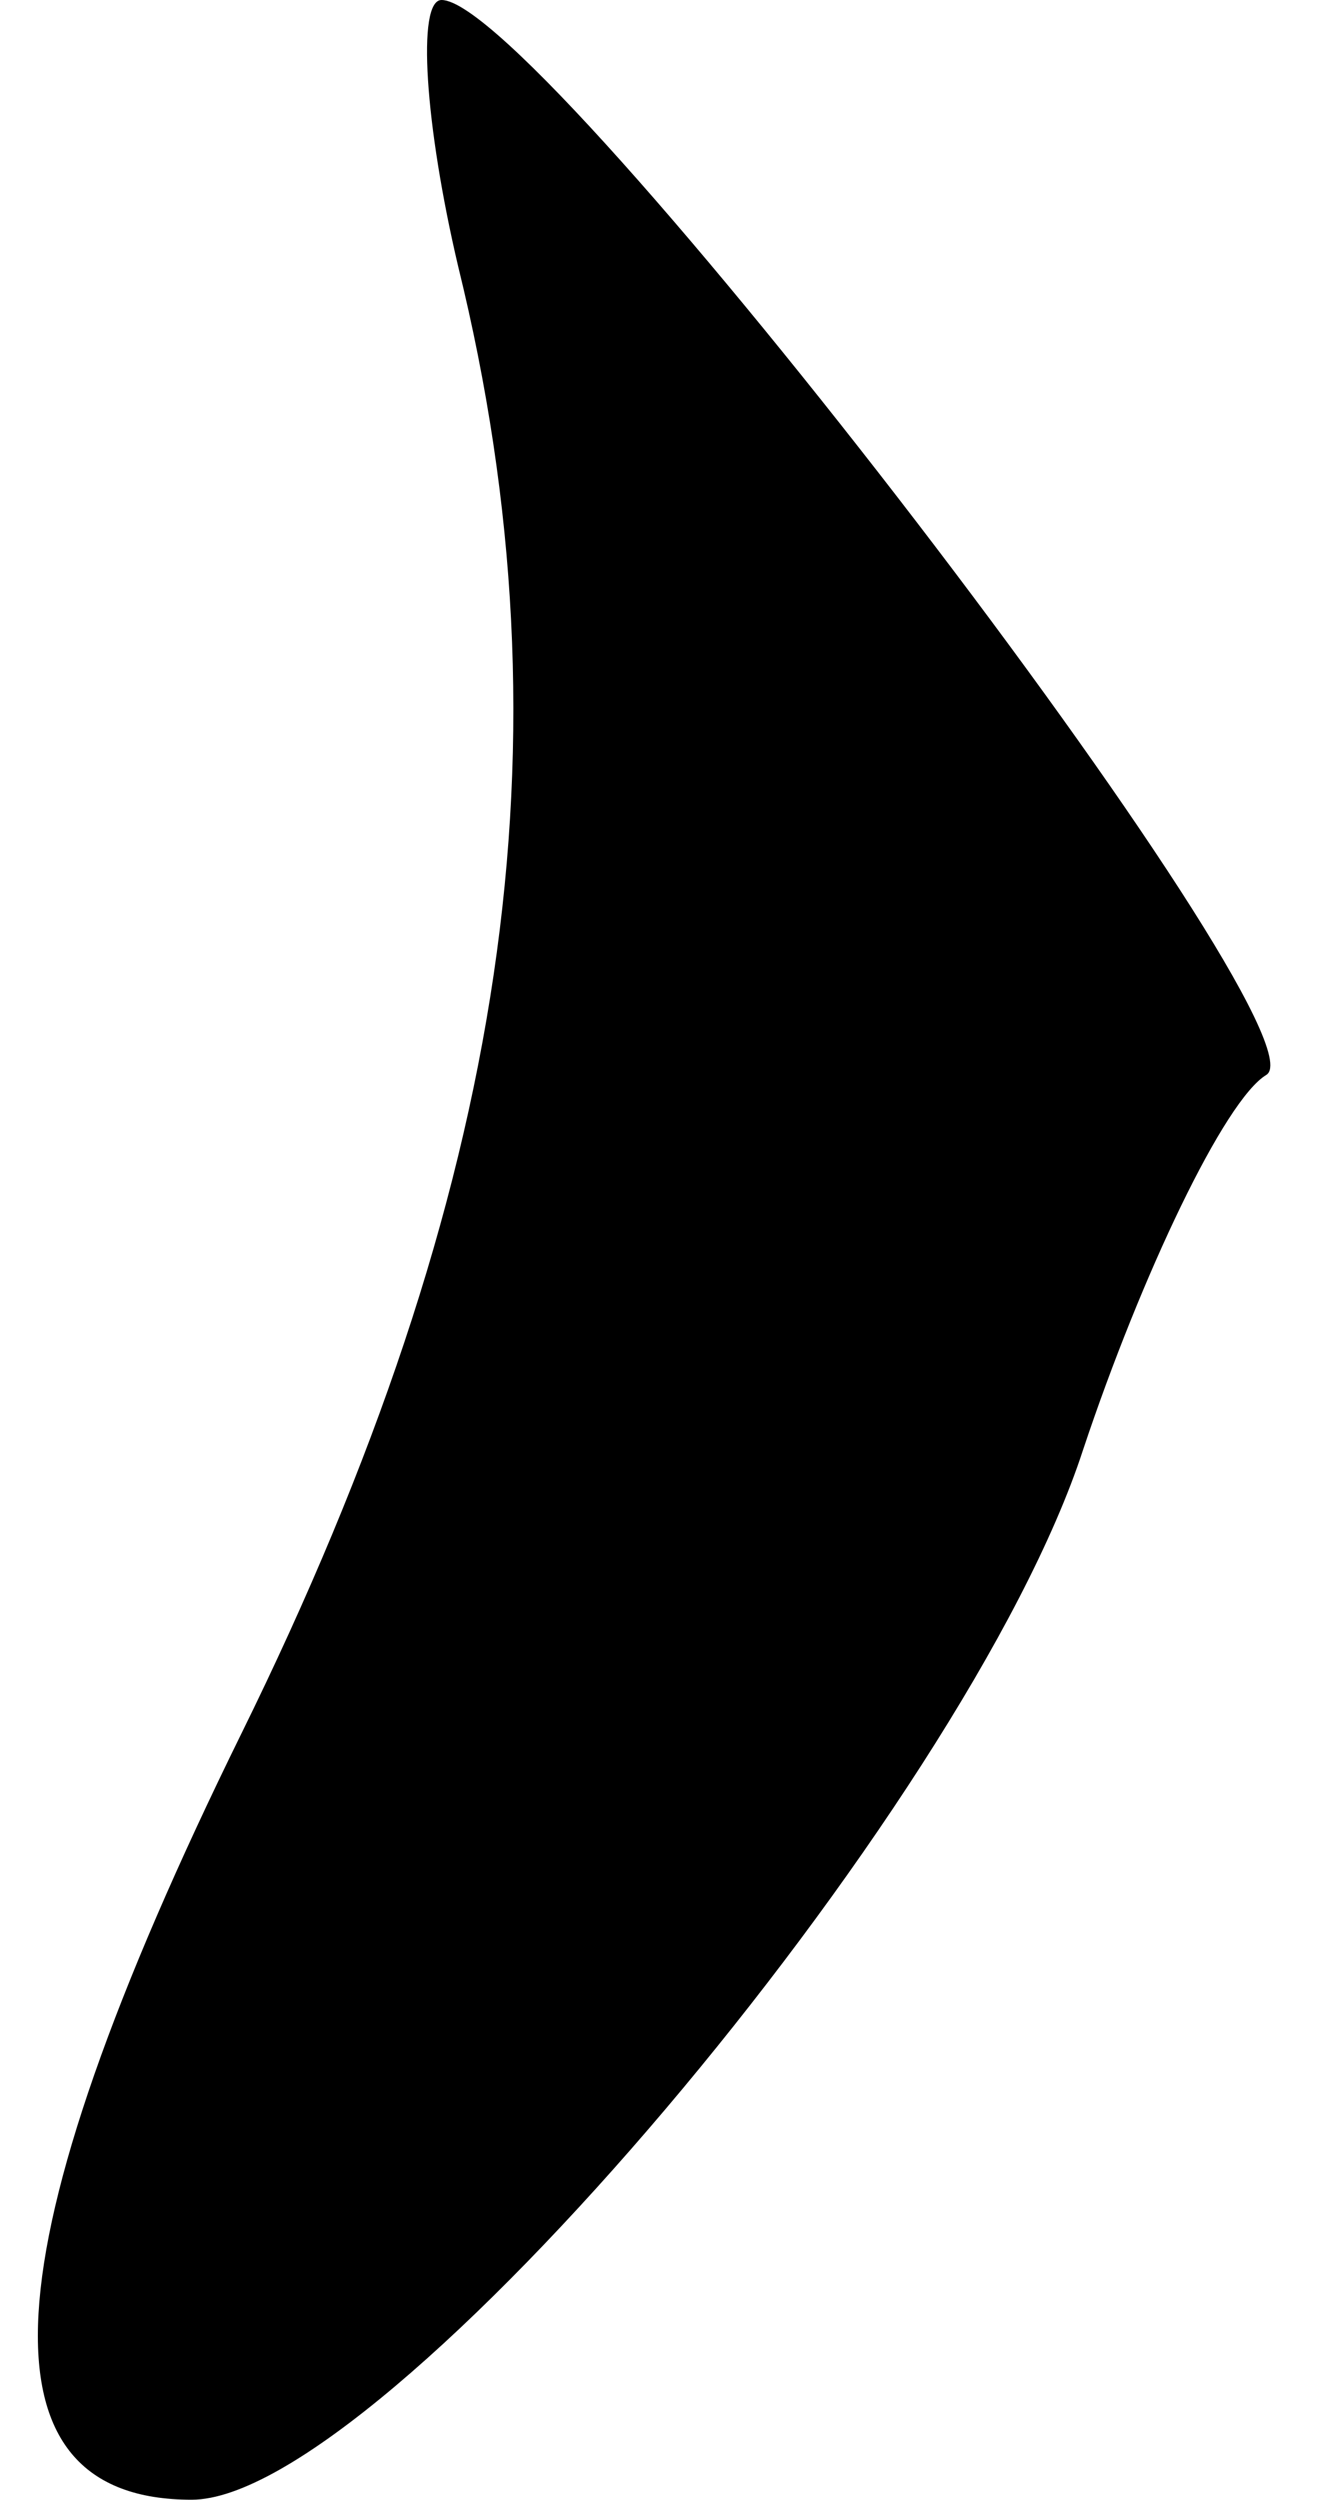 <?xml version="1.0" standalone="no"?>
<!DOCTYPE svg PUBLIC "-//W3C//DTD SVG 20010904//EN"
 "http://www.w3.org/TR/2001/REC-SVG-20010904/DTD/svg10.dtd">
<svg version="1.0" xmlns="http://www.w3.org/2000/svg"
 width="16pt" height="30pt" viewBox="0 0 16 30"
 preserveAspectRatio="xMidYMid meet">
<g transform="translate(0,30) scale(0.1,-0.1)"
fill="#000000" stroke="none">
<path fill="#000000" stroke="none" d="M55 268 c14 -57 6 -111 -26 -176 -31
-63 -32 -92 -6 -92 23 0 93 83 107 126 7 21 17 42 22 45 8 5 -87 129 -99 129
-3 0 -2 -15 2 -32z"/>
</g>
</svg>
